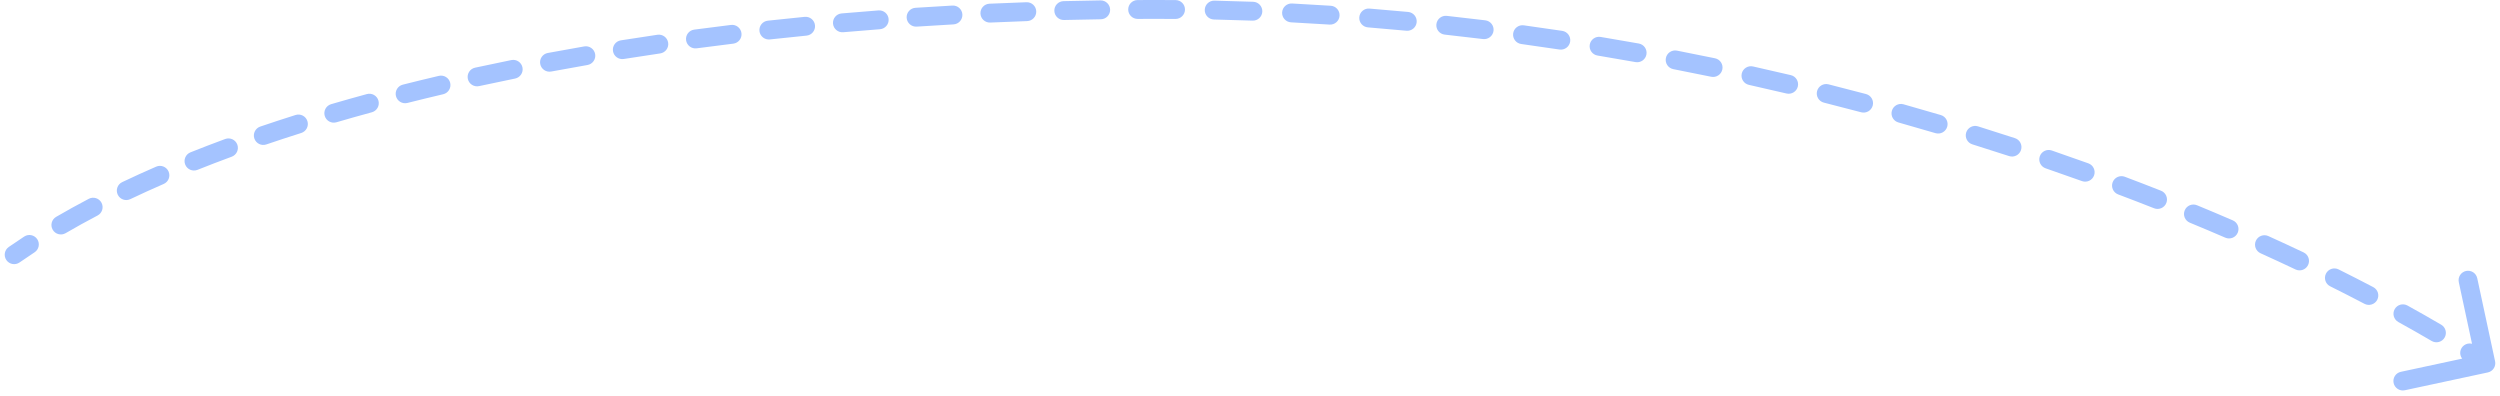 <svg width="265" height="42" viewBox="0 0 265 42" fill="none" xmlns="http://www.w3.org/2000/svg">
<path d="M0.928 26.179C0.475 26.495 0.364 27.118 0.679 27.572C0.995 28.025 1.618 28.136 2.072 27.821L0.928 26.179ZM263.71 39.478C264.25 39.362 264.594 38.83 264.478 38.29L262.588 29.491C262.472 28.951 261.941 28.607 261.401 28.723C260.861 28.839 260.517 29.37 260.633 29.91L262.312 37.732L254.491 39.412C253.951 39.528 253.607 40.059 253.723 40.599C253.839 41.139 254.371 41.483 254.91 41.367L263.71 39.478ZM3.663 26.746C4.126 26.444 4.255 25.824 3.953 25.362C3.65 24.9 3.031 24.77 2.569 25.073L3.663 26.746ZM5.949 22.988C5.472 23.265 5.31 23.878 5.588 24.355C5.866 24.832 6.478 24.994 6.956 24.716L5.949 22.988ZM10.34 22.845C10.829 22.589 11.018 21.984 10.761 21.495C10.505 21.006 9.9 20.818 9.411 21.074L10.34 22.845ZM12.953 19.304C12.455 19.541 12.243 20.138 12.481 20.637C12.718 21.135 13.315 21.347 13.813 21.109L12.953 19.304ZM17.352 19.498C17.858 19.278 18.09 18.689 17.869 18.182C17.649 17.676 17.06 17.444 16.553 17.665L17.352 19.498ZM20.191 16.147C19.678 16.352 19.428 16.934 19.633 17.447C19.838 17.96 20.42 18.209 20.933 18.004L20.191 16.147ZM24.563 16.611C25.081 16.42 25.346 15.845 25.155 15.326C24.964 14.808 24.389 14.543 23.871 14.734L24.563 16.611ZM27.586 13.417C27.064 13.595 26.784 14.164 26.962 14.686C27.141 15.209 27.709 15.488 28.232 15.31L27.586 13.417ZM31.933 14.096C32.46 13.929 32.752 13.368 32.586 12.841C32.419 12.314 31.858 12.022 31.331 12.189L31.933 14.096ZM35.1 11.042C34.57 11.197 34.266 11.753 34.422 12.283C34.577 12.813 35.132 13.117 35.662 12.961L35.1 11.042ZM39.415 11.902C39.948 11.757 40.262 11.207 40.117 10.674C39.972 10.142 39.423 9.827 38.89 9.972L39.415 11.902ZM42.697 8.973C42.161 9.109 41.837 9.653 41.972 10.188C42.108 10.723 42.651 11.048 43.187 10.912L42.697 8.973ZM46.977 9.989C47.514 9.863 47.848 9.325 47.722 8.787C47.595 8.249 47.057 7.916 46.52 8.042L46.977 9.989ZM50.356 7.174C49.816 7.292 49.474 7.825 49.591 8.364C49.709 8.904 50.242 9.246 50.781 9.128L50.356 7.174ZM54.6 8.327C55.141 8.217 55.491 7.69 55.382 7.149C55.272 6.607 54.745 6.257 54.203 6.367L54.6 8.327ZM58.062 5.616C57.519 5.718 57.161 6.24 57.263 6.783C57.365 7.326 57.887 7.683 58.43 7.582L58.062 5.616ZM62.271 6.891C62.815 6.797 63.18 6.28 63.086 5.735C62.992 5.191 62.475 4.826 61.93 4.92L62.271 6.891ZM65.807 4.277C65.262 4.364 64.89 4.876 64.977 5.422C65.064 5.967 65.576 6.339 66.122 6.252L65.807 4.277ZM69.981 5.663C70.528 5.583 70.906 5.075 70.826 4.529C70.746 3.982 70.239 3.604 69.692 3.684L69.981 5.663ZM73.584 3.14C73.037 3.213 72.652 3.716 72.725 4.263C72.799 4.811 73.302 5.195 73.849 5.122L73.584 3.14ZM77.724 4.628C78.272 4.562 78.663 4.063 78.596 3.515C78.529 2.967 78.031 2.576 77.483 2.643L77.724 4.628ZM81.387 2.192C80.838 2.252 80.442 2.746 80.502 3.295C80.562 3.844 81.056 4.24 81.605 4.18L81.387 2.192ZM85.493 3.776C86.043 3.722 86.444 3.233 86.39 2.683C86.336 2.133 85.847 1.732 85.297 1.786L85.493 3.776ZM89.209 1.423C88.659 1.471 88.251 1.956 88.299 2.506C88.347 3.056 88.832 3.464 89.382 3.416L89.209 1.423ZM93.273 3.098C93.824 3.056 94.236 2.576 94.194 2.025C94.153 1.474 93.672 1.062 93.121 1.104L93.273 3.098ZM97.038 0.826C96.487 0.862 96.069 1.338 96.106 1.889C96.142 2.441 96.618 2.858 97.169 2.822L97.038 0.826ZM101.068 2.586C101.62 2.556 102.042 2.084 102.012 1.533C101.981 0.981 101.51 0.559 100.958 0.59L101.068 2.586ZM104.882 0.393C104.33 0.418 103.903 0.885 103.928 1.437C103.952 1.989 104.42 2.416 104.971 2.391L104.882 0.393ZM108.877 2.236C109.429 2.217 109.861 1.754 109.842 1.202C109.823 0.65 109.36 0.218 108.808 0.237L108.877 2.236ZM112.735 0.121C112.183 0.134 111.746 0.593 111.76 1.145C111.774 1.697 112.232 2.134 112.784 2.12L112.735 0.121ZM116.688 2.043C117.241 2.035 117.682 1.581 117.674 1.029C117.665 0.476 117.211 0.035 116.659 0.043L116.688 2.043ZM120.585 0.005C120.033 0.008 119.587 0.457 119.59 1.01C119.592 1.562 120.042 2.008 120.595 2.005L120.585 0.005ZM124.601 2.008C125.153 2.012 125.604 1.567 125.608 1.015C125.612 0.463 125.168 0.012 124.616 0.008L124.601 2.008ZM128.726 0.068C128.174 0.056 127.716 0.494 127.704 1.046C127.692 1.598 128.129 2.056 128.682 2.068L128.726 0.068ZM132.769 2.188C133.321 2.208 133.785 1.777 133.805 1.225C133.825 0.673 133.394 0.21 132.842 0.189L132.769 2.188ZM136.955 0.37C136.404 0.342 135.934 0.766 135.905 1.318C135.877 1.869 136.301 2.339 136.853 2.368L136.955 0.37ZM140.93 2.606C141.481 2.642 141.957 2.225 141.993 1.673C142.029 1.122 141.612 0.646 141.061 0.61L140.93 2.606ZM145.161 0.909C144.611 0.865 144.129 1.275 144.085 1.826C144.041 2.376 144.451 2.858 145.002 2.902L145.161 0.909ZM149.077 3.258C149.627 3.309 150.115 2.906 150.167 2.356C150.219 1.806 149.815 1.318 149.265 1.266L149.077 3.258ZM153.359 1.682C152.81 1.622 152.317 2.019 152.257 2.568C152.197 3.117 152.594 3.61 153.143 3.67L153.359 1.682ZM157.199 4.139C157.747 4.206 158.246 3.817 158.314 3.268C158.381 2.72 157.991 2.221 157.443 2.154L157.199 4.139ZM161.522 2.684C160.975 2.609 160.47 2.992 160.395 3.539C160.32 4.086 160.703 4.59 161.25 4.665L161.522 2.684ZM165.299 5.249C165.846 5.331 166.355 4.955 166.438 4.409C166.52 3.863 166.144 3.354 165.598 3.271L165.299 5.249ZM169.663 3.914C169.118 3.824 168.603 4.193 168.513 4.738C168.423 5.283 168.792 5.797 169.337 5.887L169.663 3.914ZM173.361 6.581C173.905 6.679 174.424 6.317 174.522 5.774C174.619 5.23 174.258 4.71 173.714 4.613L173.361 6.581ZM177.754 5.366C177.212 5.261 176.687 5.616 176.582 6.158C176.477 6.7 176.831 7.225 177.374 7.33L177.754 5.366ZM181.386 8.136C181.926 8.248 182.456 7.901 182.568 7.36C182.681 6.82 182.334 6.29 181.793 6.178L181.386 8.136ZM185.818 7.044C185.279 6.924 184.744 7.264 184.624 7.803C184.505 8.342 184.844 8.876 185.384 8.996L185.818 7.044ZM189.366 9.91C189.904 10.038 190.443 9.705 190.57 9.168C190.697 8.63 190.365 8.092 189.827 7.964L189.366 9.91ZM193.821 8.939C193.285 8.804 192.742 9.129 192.607 9.665C192.473 10.201 192.798 10.744 193.333 10.879L193.821 8.939ZM197.284 11.901C197.818 12.043 198.366 11.725 198.508 11.191C198.65 10.658 198.332 10.11 197.798 9.968L197.284 11.901ZM201.772 11.055C201.24 10.905 200.688 11.215 200.538 11.747C200.389 12.279 200.699 12.831 201.231 12.98L201.772 11.055ZM205.16 14.114C205.69 14.271 206.246 13.968 206.403 13.439C206.56 12.909 206.258 12.353 205.728 12.196L205.16 14.114ZM209.667 13.393C209.14 13.228 208.579 13.523 208.415 14.05C208.251 14.577 208.545 15.138 209.072 15.302L209.667 13.393ZM212.965 16.545C213.49 16.717 214.055 16.43 214.226 15.905C214.398 15.38 214.112 14.816 213.587 14.644L212.965 16.545ZM217.488 15.951C216.965 15.772 216.397 16.05 216.217 16.573C216.038 17.095 216.316 17.664 216.839 17.843L217.488 15.951ZM220.692 19.197C221.211 19.384 221.784 19.114 221.971 18.595C222.158 18.075 221.888 17.502 221.369 17.315L220.692 19.197ZM225.229 18.736C224.712 18.542 224.135 18.803 223.941 19.32C223.746 19.836 224.007 20.413 224.524 20.608L225.229 18.736ZM228.334 22.077C228.848 22.279 229.429 22.027 229.631 21.513C229.834 20.999 229.582 20.419 229.068 20.216L228.334 22.077ZM232.884 21.756C232.374 21.545 231.789 21.788 231.579 22.299C231.368 22.809 231.611 23.394 232.121 23.605L232.884 21.756ZM235.884 25.194C236.391 25.413 236.979 25.179 237.198 24.672C237.417 24.165 237.184 23.577 236.677 23.358L235.884 25.194ZM240.444 25.023C239.941 24.796 239.349 25.019 239.121 25.522C238.893 26.025 239.117 26.618 239.62 26.846L240.444 25.023ZM243.326 28.563C243.825 28.8 244.422 28.587 244.658 28.088C244.895 27.589 244.683 26.993 244.184 26.756L243.326 28.563ZM247.892 28.558C247.397 28.312 246.797 28.513 246.551 29.007C246.304 29.502 246.506 30.102 247 30.348L247.892 28.558ZM250.635 32.205C251.125 32.461 251.729 32.272 251.985 31.783C252.242 31.294 252.053 30.69 251.563 30.433L250.635 32.205ZM255.192 32.386C254.709 32.118 254.101 32.294 253.833 32.777C253.566 33.261 253.742 33.869 254.225 34.136L255.192 32.386ZM257.758 36.145C258.234 36.424 258.847 36.264 259.126 35.788C259.405 35.311 259.245 34.698 258.768 34.419L257.758 36.145ZM262.312 36.561C261.844 36.268 261.227 36.411 260.934 36.88C260.642 37.348 260.785 37.965 261.253 38.257L262.312 36.561ZM2.072 27.821C2.59 27.46 3.12 27.102 3.663 26.746L2.569 25.073C2.01 25.438 1.463 25.807 0.928 26.179L2.072 27.821ZM6.956 24.716C8.044 24.081 9.173 23.458 10.34 22.845L9.411 21.074C8.219 21.7 7.064 22.338 5.949 22.988L6.956 24.716ZM13.813 21.109C14.961 20.562 16.141 20.025 17.352 19.498L16.553 17.665C15.323 18.2 14.122 18.747 12.953 19.304L13.813 21.109ZM20.933 18.004C22.117 17.531 23.328 17.066 24.563 16.611L23.871 14.734C22.619 15.196 21.392 15.667 20.191 16.147L20.933 18.004ZM28.232 15.31C29.444 14.897 30.678 14.492 31.933 14.096L31.331 12.189C30.062 12.589 28.814 12.999 27.586 13.417L28.232 15.31ZM35.662 12.961C36.895 12.6 38.146 12.247 39.415 11.902L38.89 9.972C37.609 10.32 36.346 10.677 35.1 11.042L35.662 12.961ZM43.187 10.912C44.435 10.597 45.698 10.289 46.977 9.989L46.52 8.042C45.23 8.345 43.956 8.655 42.697 8.973L43.187 10.912ZM50.781 9.128C52.041 8.854 53.314 8.587 54.6 8.327L54.203 6.367C52.908 6.628 51.625 6.898 50.356 7.174L50.781 9.128ZM58.43 7.582C59.699 7.345 60.979 7.114 62.271 6.891L61.93 4.92C60.63 5.145 59.34 5.377 58.062 5.616L58.43 7.582ZM66.122 6.252C67.398 6.049 68.685 5.852 69.981 5.663L69.692 3.684C68.388 3.875 67.092 4.072 65.807 4.277L66.122 6.252ZM73.849 5.122C75.132 4.951 76.424 4.786 77.724 4.628L77.483 2.643C76.175 2.802 74.875 2.967 73.584 3.14L73.849 5.122ZM81.605 4.18C82.894 4.039 84.19 3.904 85.493 3.776L85.297 1.786C83.987 1.914 82.683 2.05 81.387 2.192L81.605 4.18ZM89.382 3.416C90.673 3.303 91.97 3.197 93.273 3.098L93.121 1.104C91.811 1.204 90.507 1.31 89.209 1.423L89.382 3.416ZM97.169 2.822C98.463 2.737 99.763 2.658 101.068 2.586L100.958 0.59C99.646 0.662 98.339 0.741 97.038 0.826L97.169 2.822ZM104.971 2.391C106.269 2.333 107.571 2.281 108.877 2.236L108.808 0.237C107.494 0.283 106.186 0.335 104.882 0.393L104.971 2.391ZM112.784 2.12C114.082 2.088 115.383 2.062 116.688 2.043L116.659 0.043C115.347 0.063 114.039 0.089 112.735 0.121L112.784 2.12ZM120.595 2.005C121.246 2.002 121.899 2 122.552 2V0C121.895 0 121.24 0.002 120.585 0.005L120.595 2.005ZM122.552 2C123.236 2 123.919 2.003 124.601 2.008L124.616 0.008C123.929 0.003 123.241 0 122.552 0V2ZM128.682 2.068C130.049 2.098 131.411 2.138 132.769 2.188L132.842 0.189C131.475 0.139 130.103 0.099 128.726 0.068L128.682 2.068ZM136.853 2.368C138.217 2.437 139.576 2.517 140.93 2.606L141.061 0.61C139.698 0.521 138.329 0.441 136.955 0.37L136.853 2.368ZM145.002 2.902C146.366 3.011 147.725 3.13 149.077 3.258L149.265 1.266C147.903 1.138 146.535 1.019 145.161 0.909L145.002 2.902ZM153.143 3.67C154.502 3.818 155.854 3.974 157.199 4.139L157.443 2.154C156.088 1.988 154.727 1.83 153.359 1.682L153.143 3.67ZM161.25 4.665C162.607 4.851 163.957 5.046 165.299 5.249L165.598 3.271C164.247 3.067 162.888 2.871 161.522 2.684L161.25 4.665ZM169.337 5.887C170.686 6.11 172.028 6.342 173.361 6.581L173.714 4.613C172.372 4.372 171.022 4.139 169.663 3.914L169.337 5.887ZM177.374 7.33C178.72 7.591 180.058 7.86 181.386 8.136L181.793 6.178C180.456 5.9 179.11 5.629 177.754 5.366L177.374 7.33ZM185.384 8.996C186.721 9.294 188.049 9.598 189.366 9.91L189.827 7.964C188.501 7.65 187.164 7.343 185.818 7.044L185.384 8.996ZM193.333 10.879C194.661 11.213 195.979 11.553 197.284 11.901L197.798 9.968C196.484 9.618 195.158 9.275 193.821 8.939L193.333 10.879ZM201.231 12.98C202.553 13.352 203.863 13.73 205.16 14.114L205.728 12.196C204.422 11.809 203.103 11.429 201.772 11.055L201.231 12.98ZM209.072 15.302C210.384 15.711 211.682 16.125 212.965 16.545L213.587 14.644C212.295 14.221 210.988 13.804 209.667 13.393L209.072 15.302ZM216.839 17.843C218.139 18.29 219.424 18.741 220.692 19.197L221.369 17.315C220.091 16.856 218.798 16.401 217.488 15.951L216.839 17.843ZM224.524 20.608C225.813 21.093 227.083 21.583 228.334 22.077L229.068 20.216C227.807 19.719 226.527 19.225 225.229 18.736L224.524 20.608ZM232.121 23.605C233.397 24.131 234.652 24.661 235.884 25.194L236.677 23.358C235.435 22.821 234.17 22.287 232.884 21.756L232.121 23.605ZM239.62 26.846C240.881 27.416 242.117 27.989 243.326 28.563L244.184 26.756C242.963 26.177 241.717 25.599 240.444 25.023L239.62 26.846ZM247 30.348C248.244 30.968 249.456 31.587 250.635 32.205L251.563 30.433C250.372 29.809 249.147 29.183 247.892 28.558L247 30.348ZM254.225 34.136C255.443 34.809 256.621 35.48 257.758 36.145L258.768 34.419C257.617 33.745 256.425 33.067 255.192 32.386L254.225 34.136ZM261.253 38.257C261.834 38.62 262.402 38.981 262.957 39.34L264.043 37.66C263.479 37.296 262.902 36.929 262.312 36.561L261.253 38.257Z" fill="#A4C3FF"/>
</svg>
